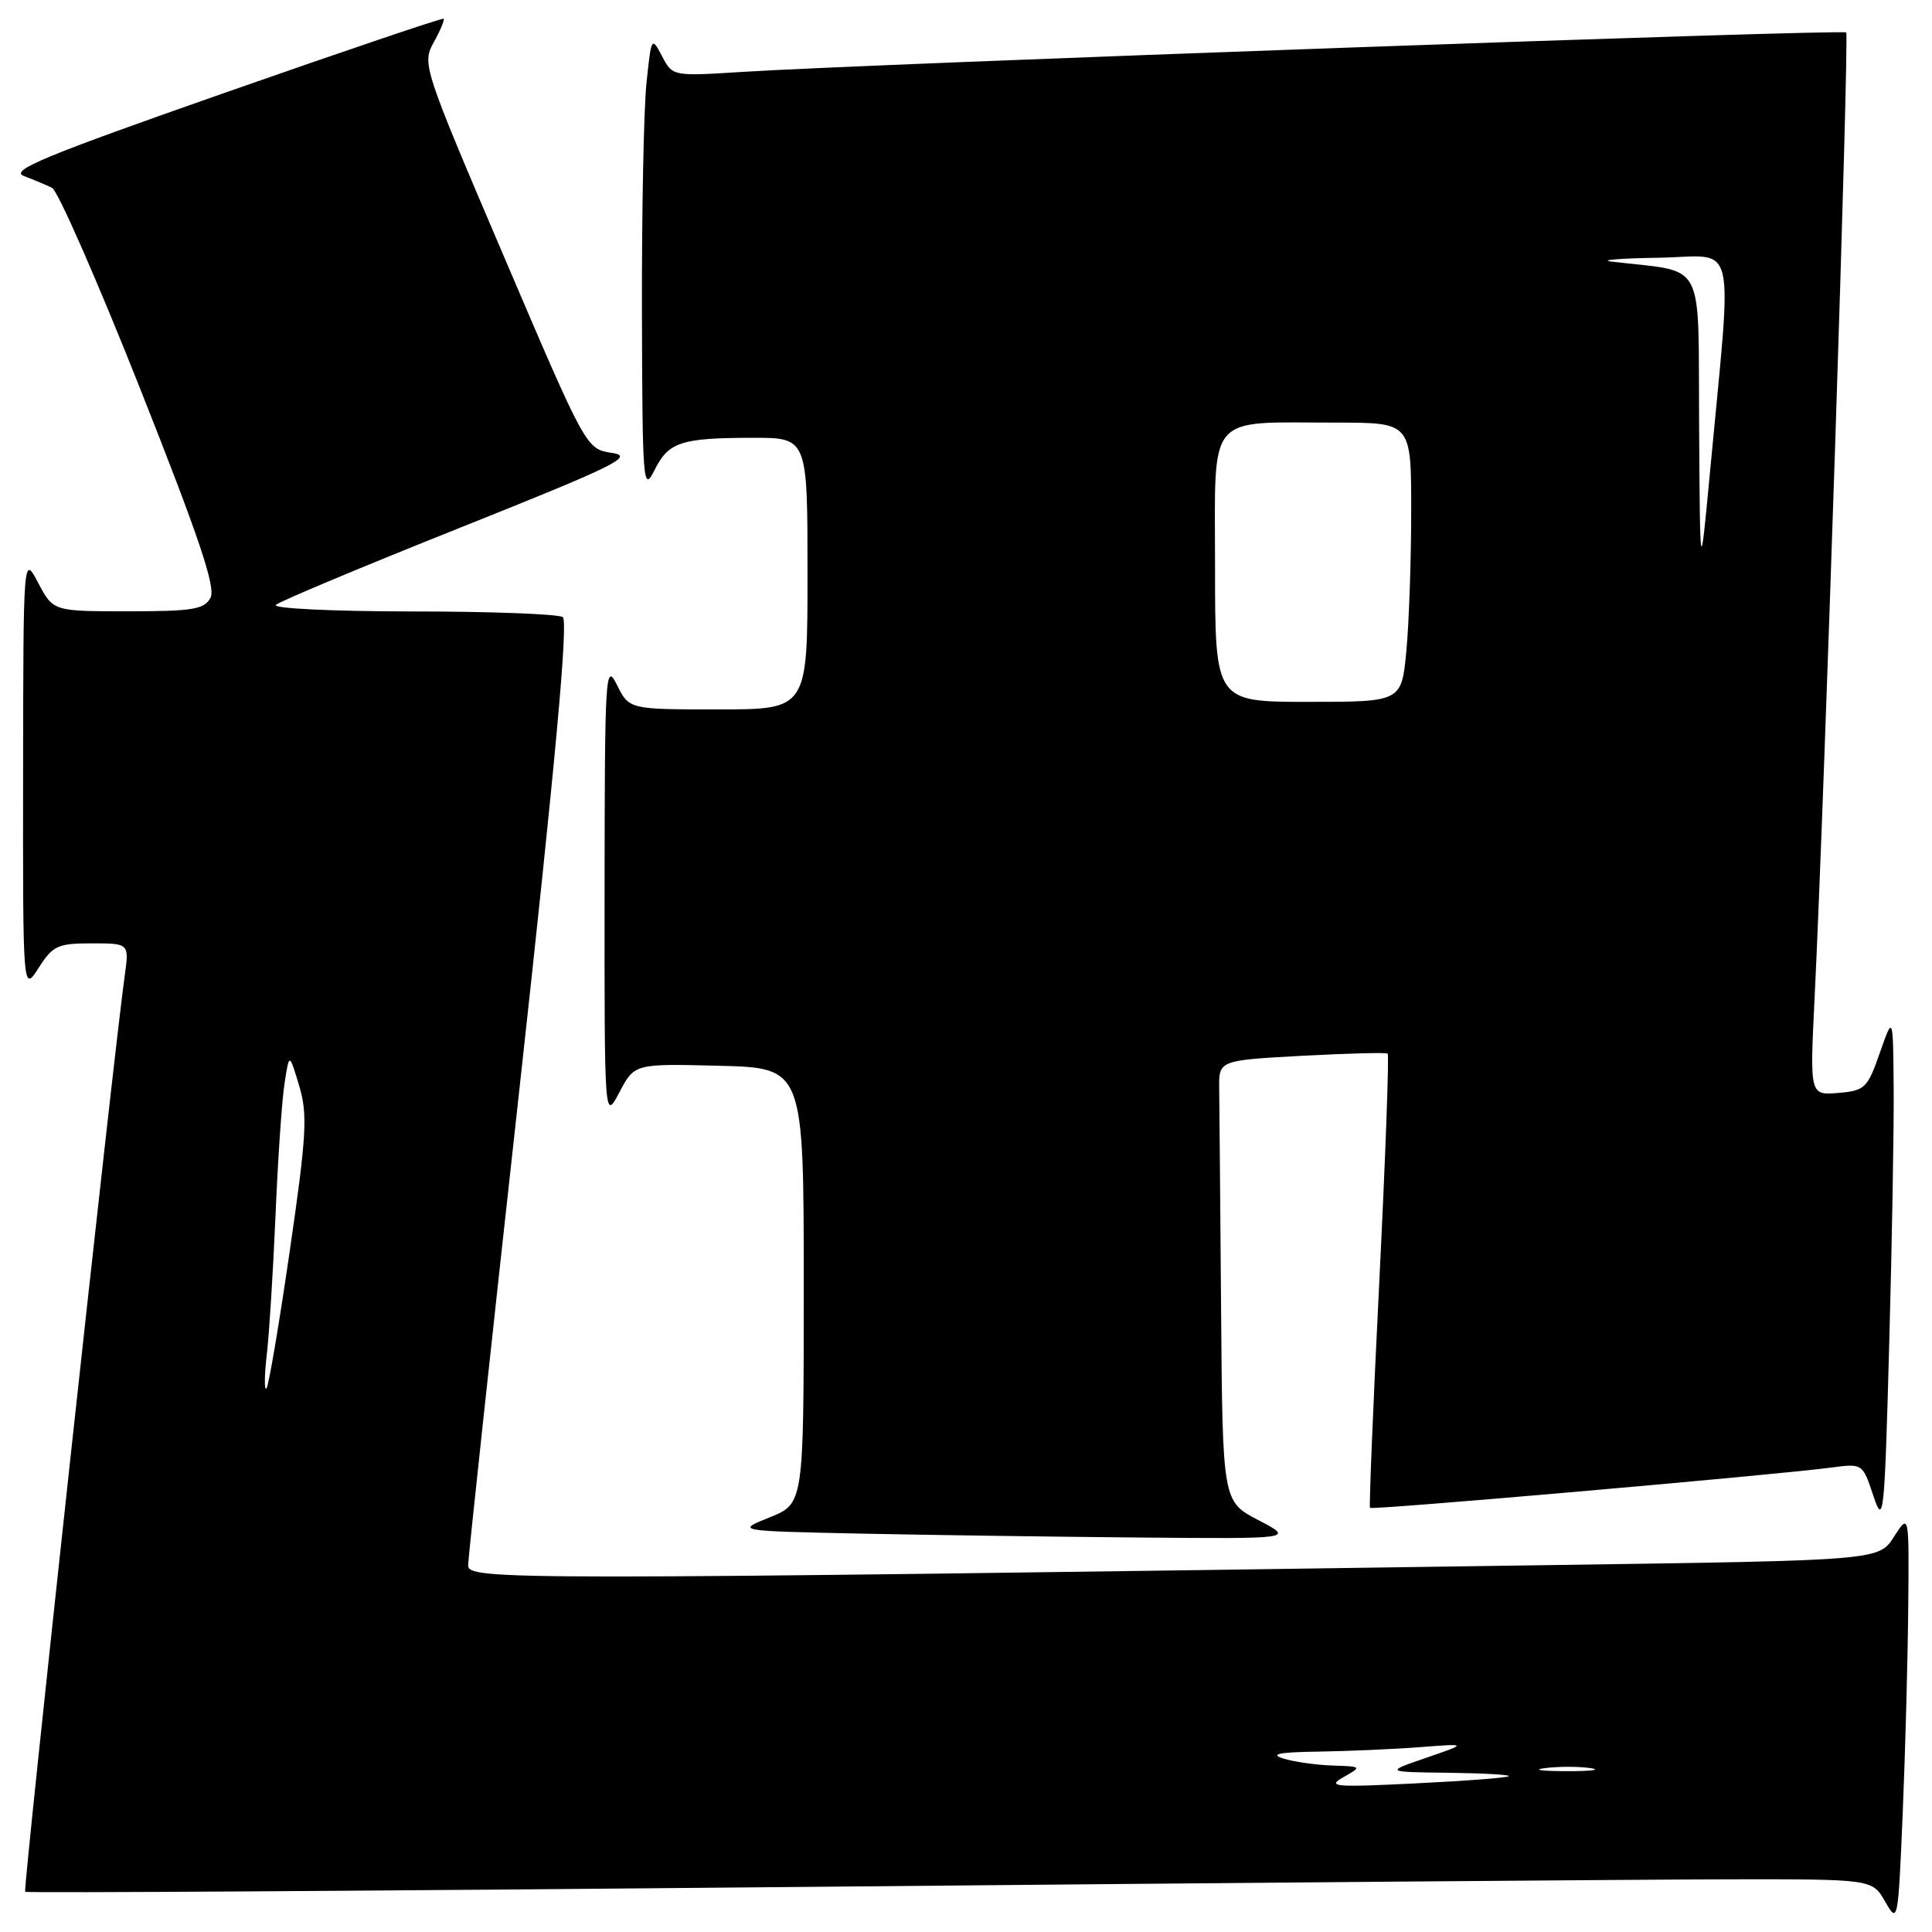 <?xml version="1.0" encoding="UTF-8" standalone="no"?>
<!DOCTYPE svg PUBLIC "-//W3C//DTD SVG 1.1//EN" "http://www.w3.org/Graphics/SVG/1.1/DTD/svg11.dtd" >
<svg xmlns="http://www.w3.org/2000/svg" xmlns:xlink="http://www.w3.org/1999/xlink" version="1.1" viewBox="0 0 256 256">
 <g >
 <path fill="currentColor"
d=" M 252.85 213.00 C 252.97 200.50 252.97 200.50 250.96 203.63 C 248.96 206.76 248.96 206.76 206.23 207.37 C 65.77 209.40 62.00 209.40 62.03 207.37 C 62.05 206.34 65.12 177.82 68.86 144.00 C 73.58 101.21 75.32 82.28 74.57 81.77 C 73.98 81.36 64.97 81.02 54.55 81.02 C 44.04 81.01 36.02 80.62 36.55 80.15 C 37.07 79.68 48.07 75.07 61.00 69.91 C 81.68 61.65 84.09 60.46 81.09 60.01 C 77.67 59.50 77.67 59.50 66.78 34.00 C 56.06 8.91 55.91 8.45 57.47 5.61 C 58.35 4.03 58.94 2.62 58.78 2.48 C 58.63 2.35 45.52 6.78 29.66 12.34 C 5.91 20.66 1.23 22.60 3.16 23.32 C 4.45 23.81 6.13 24.51 6.90 24.89 C 7.66 25.27 12.92 37.25 18.57 51.50 C 26.40 71.26 28.62 77.85 27.89 79.21 C 27.07 80.75 25.52 81.00 16.99 81.00 C 7.05 81.00 7.05 81.00 5.07 77.25 C 3.09 73.50 3.09 73.50 3.06 102.50 C 3.03 131.50 3.03 131.50 5.12 128.25 C 7.00 125.30 7.65 125.00 12.16 125.00 C 17.12 125.00 17.12 125.00 16.53 129.25 C 15.05 139.78 3.04 250.37 3.33 250.67 C 3.52 250.85 50.20 250.56 107.08 250.02 C 163.96 249.48 218.96 249.03 229.30 249.02 C 248.09 249.00 248.09 249.00 249.80 251.98 C 251.47 254.92 251.51 254.74 252.12 240.23 C 252.46 232.13 252.79 219.88 252.85 213.00 Z  M 166.75 201.43 C 162.00 198.96 162.00 198.96 161.80 173.48 C 161.69 159.47 161.58 146.31 161.55 144.25 C 161.50 140.50 161.50 140.50 172.50 139.90 C 178.55 139.58 183.67 139.44 183.87 139.61 C 184.08 139.77 183.58 153.32 182.77 169.70 C 181.95 186.09 181.40 199.64 181.53 199.80 C 181.78 200.12 235.28 195.44 242.65 194.46 C 246.80 193.91 246.80 193.91 248.23 198.20 C 249.58 202.25 249.71 201.08 250.33 178.09 C 250.70 164.66 250.97 149.36 250.92 144.09 C 250.84 134.50 250.84 134.50 249.09 139.50 C 247.45 144.19 247.11 144.52 243.58 144.82 C 239.81 145.13 239.81 145.13 240.44 132.32 C 241.76 105.39 245.05 4.72 244.63 4.30 C 244.18 3.85 115.13 8.46 98.31 9.53 C 89.12 10.11 89.12 10.11 87.72 7.43 C 86.34 4.81 86.30 4.89 85.66 11.02 C 85.30 14.47 85.03 28.14 85.06 41.40 C 85.12 64.06 85.22 65.31 86.71 62.33 C 88.58 58.56 90.19 58.03 99.75 58.01 C 107.00 58.00 107.00 58.00 107.00 76.00 C 107.00 94.00 107.00 94.00 95.18 94.00 C 83.36 94.00 83.36 94.00 81.75 90.75 C 80.22 87.68 80.13 89.22 80.11 118.00 C 80.09 148.50 80.09 148.50 82.08 144.72 C 84.08 140.94 84.08 140.94 95.29 141.22 C 106.50 141.50 106.50 141.50 106.50 170.37 C 106.50 199.24 106.50 199.24 102.00 201.05 C 97.50 202.86 97.50 202.86 114.00 203.21 C 123.08 203.40 139.72 203.63 151.00 203.73 C 171.50 203.91 171.50 203.91 166.75 201.43 Z  M 178.00 235.49 C 180.49 234.08 180.48 234.07 176.50 233.94 C 174.30 233.86 171.38 233.44 170.00 233.00 C 168.21 232.43 169.52 232.17 174.60 232.10 C 178.51 232.04 184.59 231.78 188.10 231.51 C 194.50 231.02 194.50 231.02 189.00 232.91 C 183.50 234.80 183.50 234.80 191.92 234.90 C 196.55 234.96 200.15 235.16 199.92 235.36 C 199.69 235.56 194.10 235.99 187.50 236.31 C 176.82 236.84 175.78 236.75 178.00 235.49 Z  M 204.77 234.28 C 206.57 234.05 209.27 234.06 210.77 234.29 C 212.27 234.51 210.80 234.70 207.50 234.69 C 204.20 234.68 202.97 234.50 204.77 234.28 Z  M 35.35 179.50 C 35.67 176.75 36.19 168.43 36.51 161.00 C 36.82 153.57 37.36 145.70 37.71 143.50 C 38.33 139.50 38.33 139.50 39.64 143.86 C 40.78 147.69 40.63 150.36 38.38 165.86 C 36.97 175.56 35.59 183.72 35.30 184.00 C 35.01 184.28 35.03 182.25 35.35 179.50 Z  M 161.00 75.12 C 161.00 54.41 159.66 56.00 177.12 56.00 C 187.00 56.00 187.00 56.00 186.99 67.75 C 186.99 74.21 186.70 82.54 186.35 86.25 C 185.71 93.00 185.71 93.00 173.36 93.00 C 161.00 93.00 161.00 93.00 161.00 75.12 Z  M 225.14 56.31 C 224.99 33.90 226.20 36.17 213.50 34.66 C 211.85 34.46 214.69 34.23 219.82 34.15 C 230.35 33.98 229.57 30.62 226.54 63.00 C 225.27 76.50 225.27 76.50 225.14 56.31 Z "/>
</g>
</svg>
